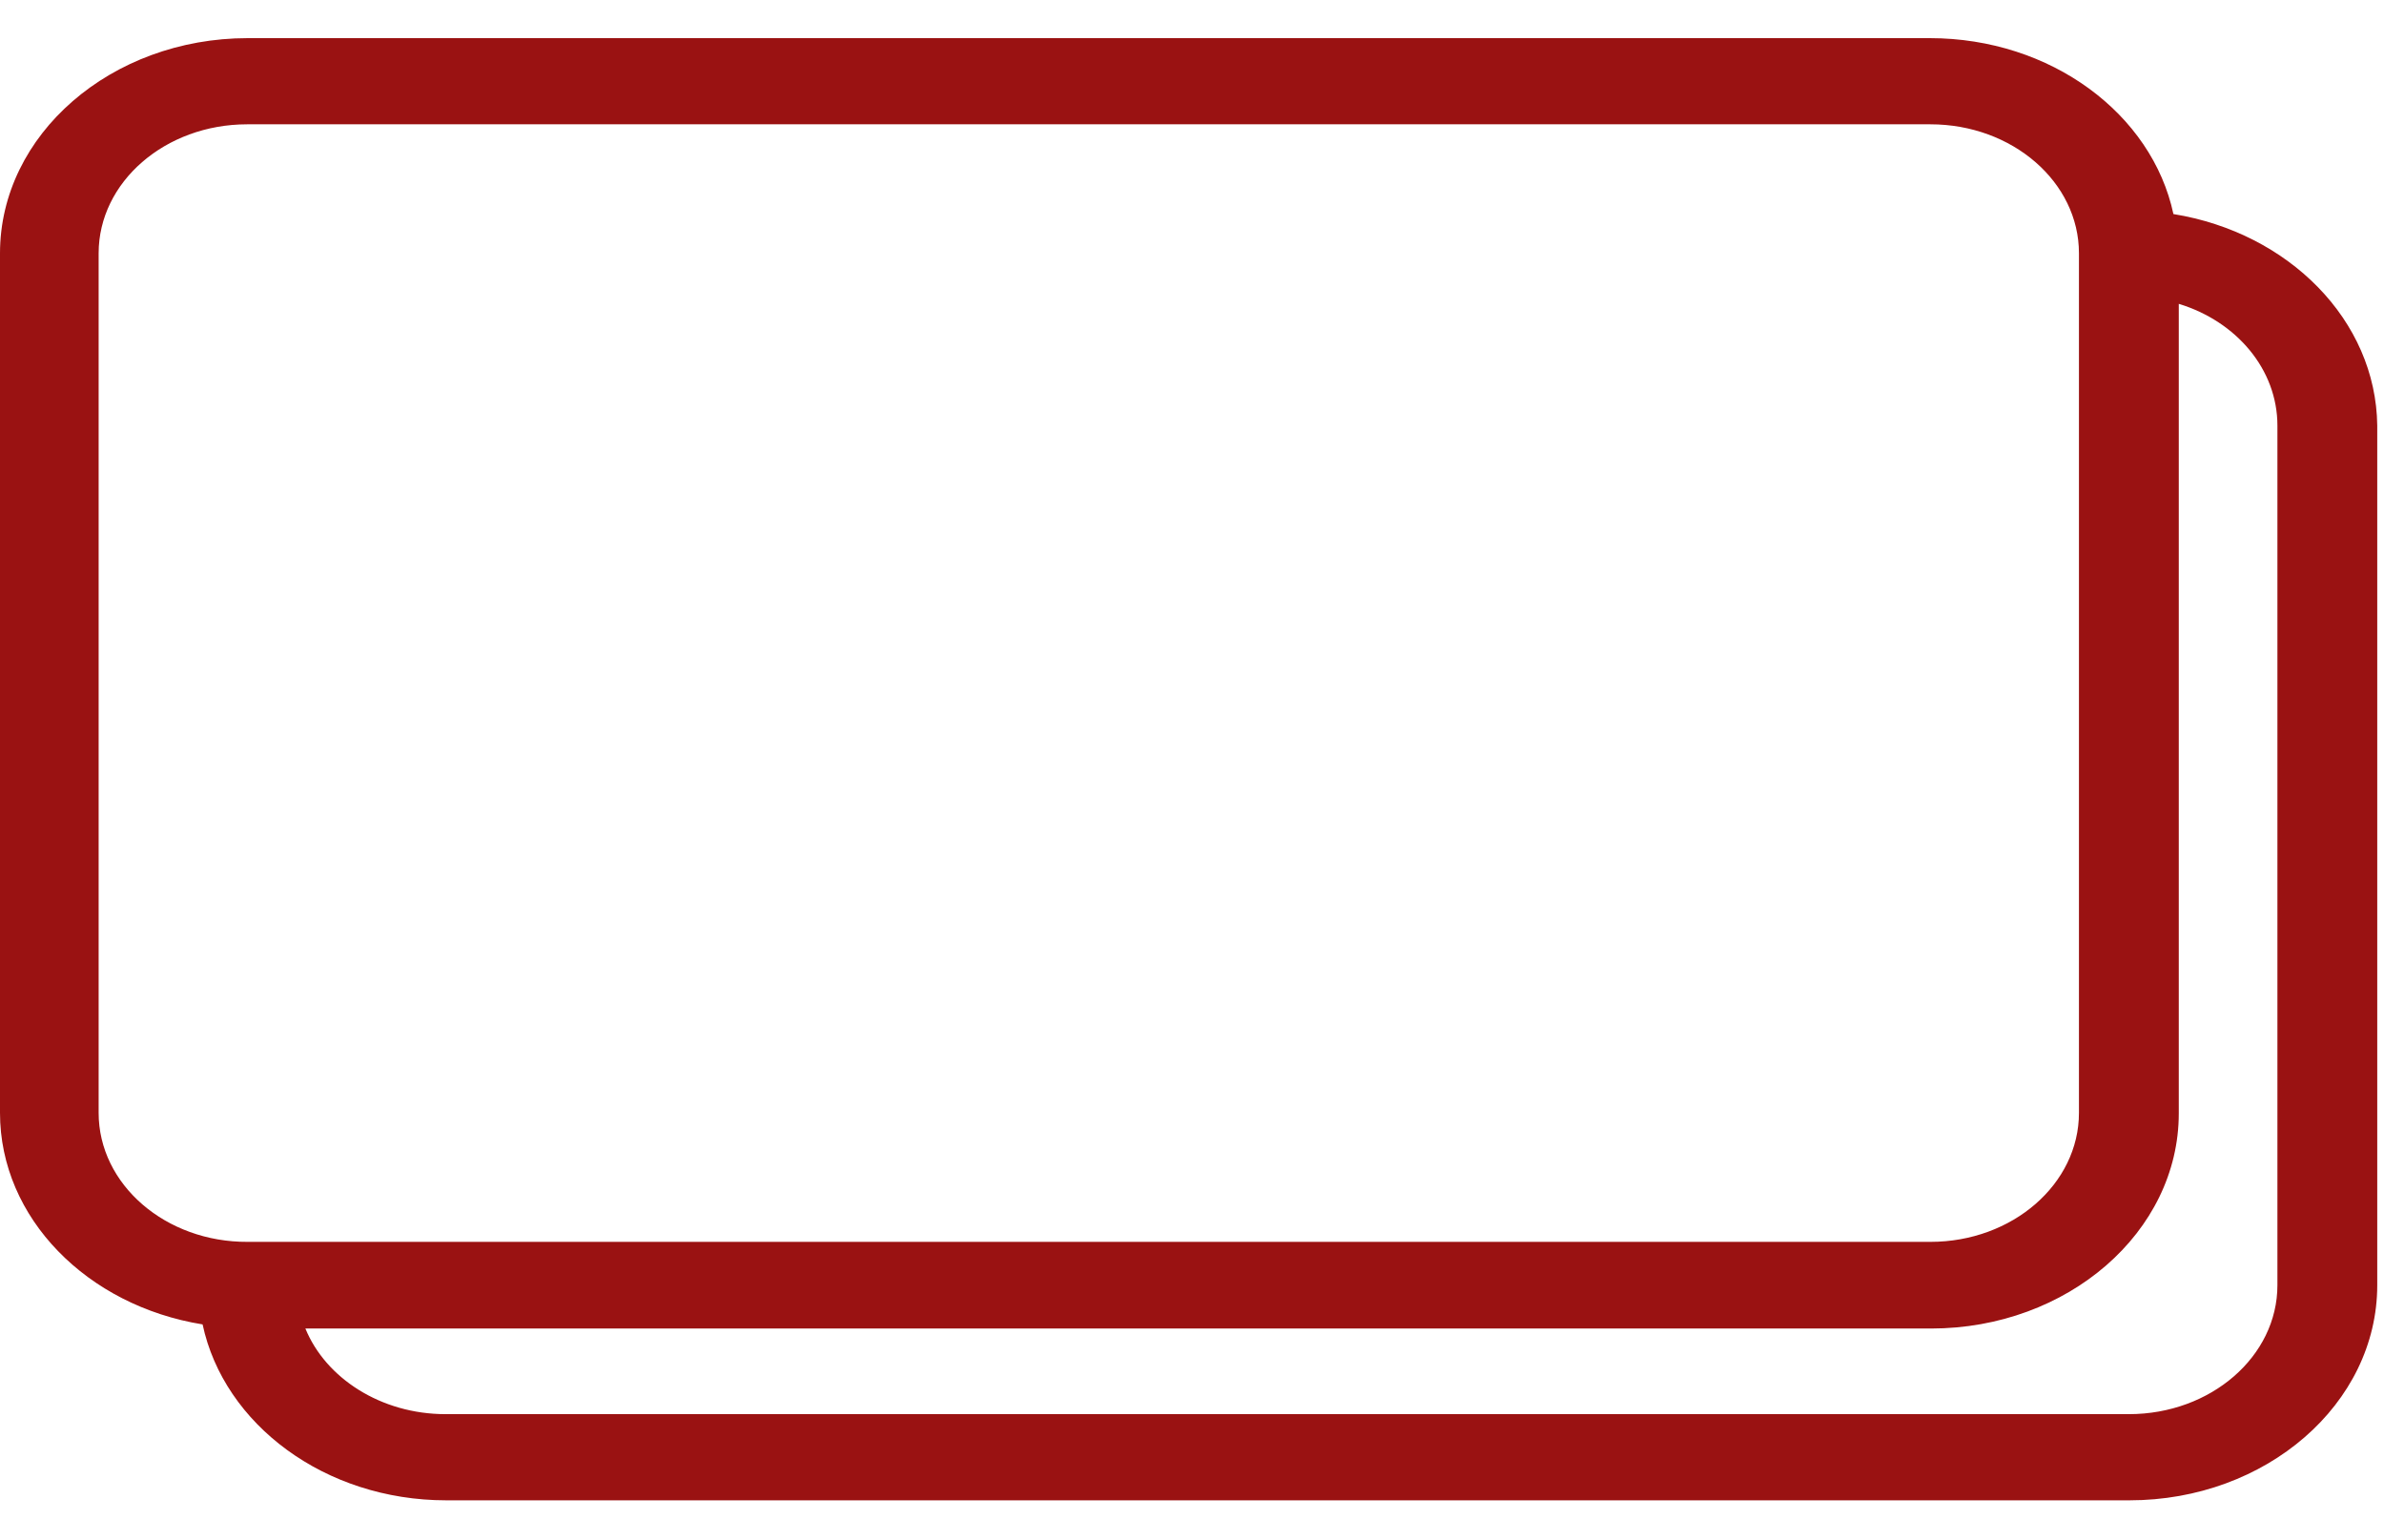 <?xml version="1.0" encoding="UTF-8" standalone="no"?><svg width='48' height='31' viewBox='0 0 48 31' fill='none' xmlns='http://www.w3.org/2000/svg'>
<path d='M43.76 4.31C43.33 2.295 41.296 0.768 38.855 0.768H4.989C2.237 0.768 0 2.711 0 5.1V22.407C0 24.527 1.759 26.293 4.079 26.667C4.51 28.682 6.544 30.209 8.984 30.209H42.875C45.627 30.209 47.864 28.267 47.864 25.877V8.57C47.84 6.45 46.081 4.684 43.76 4.31ZM1.986 22.407V5.1C1.986 3.666 3.326 2.503 4.977 2.503H38.867C40.518 2.503 41.858 3.666 41.858 5.1V22.407C41.858 23.841 40.518 25.005 38.867 25.005H4.989C3.338 25.015 1.986 23.852 1.986 22.407ZM45.854 25.877C45.854 27.311 44.514 28.474 42.863 28.474H8.972C7.668 28.474 6.556 27.747 6.149 26.75H38.879C41.631 26.75 43.868 24.807 43.868 22.418V6.118C45.028 6.471 45.854 7.437 45.854 8.57V25.877Z' fill='#9A1212'/>
</svg>
